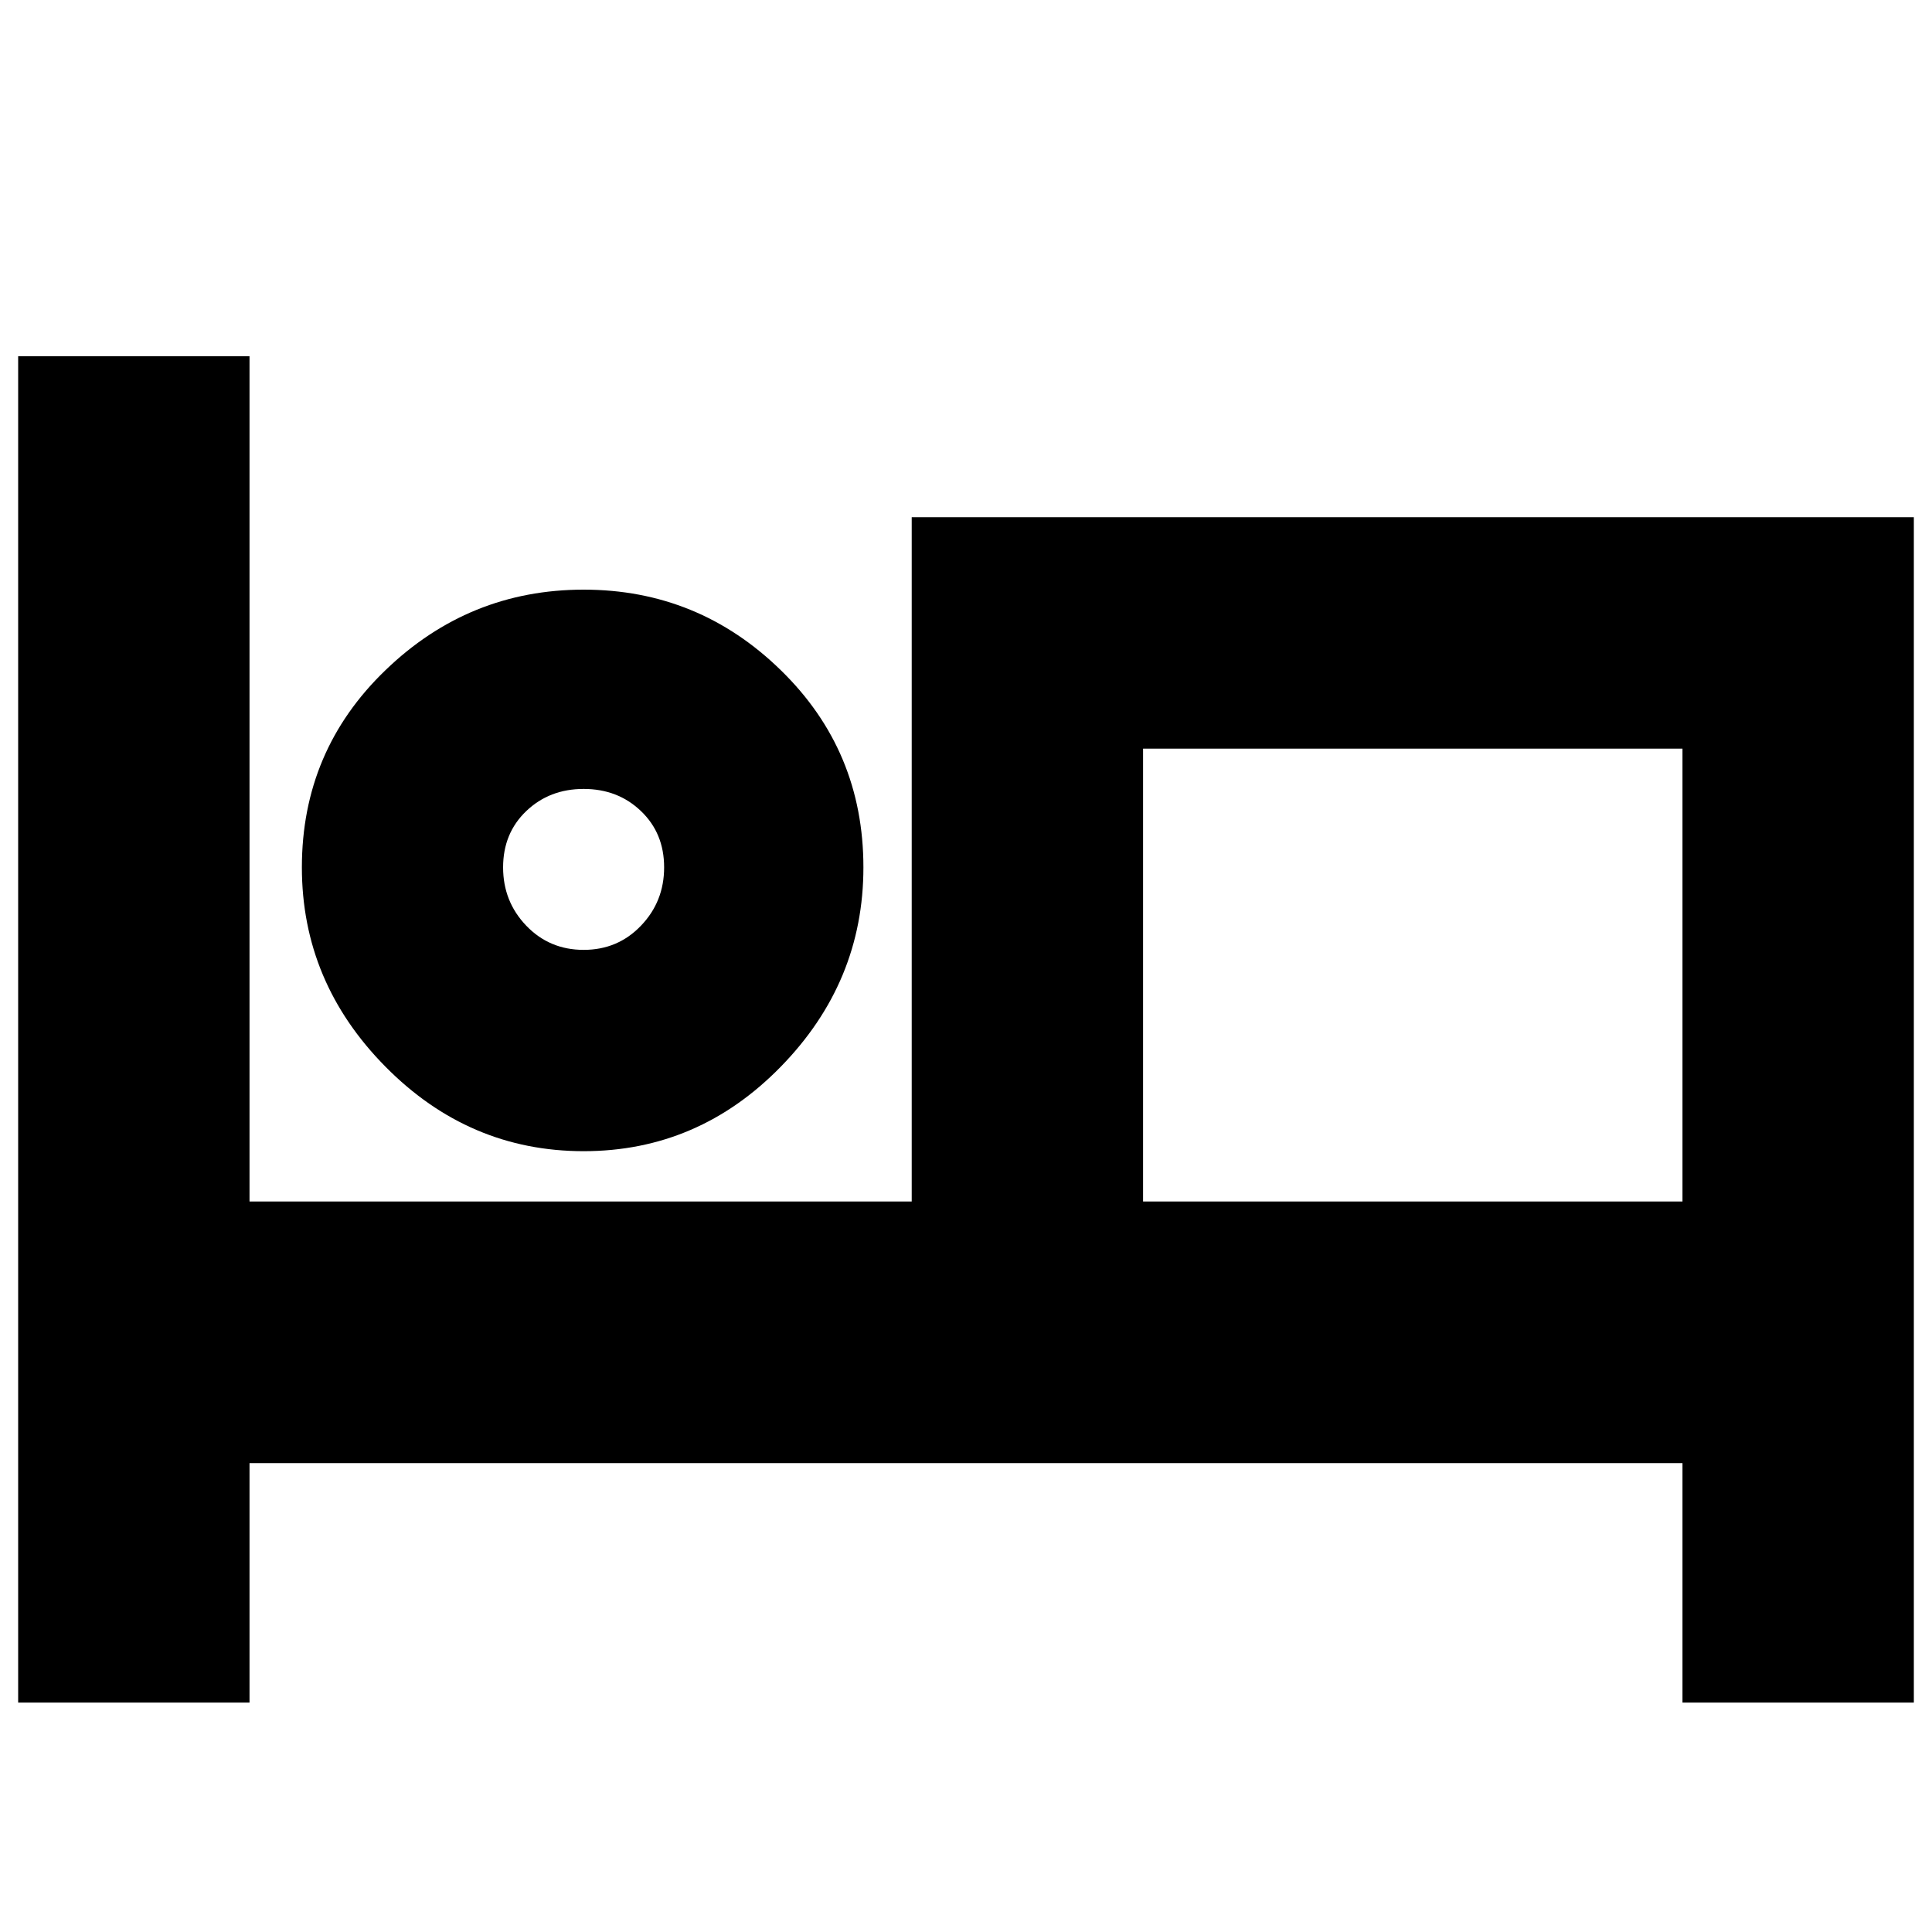 <svg xmlns="http://www.w3.org/2000/svg" height="20" width="20"><path d="M.188 17.625V3.688h2.395v8.75h6.855V5.354h10.374v12.271h-2.395v-2.479H2.583v2.479Zm5.854-5.708q-1.188 0-2.052-.875-.865-.875-.865-2.063 0-1.208.865-2.041.864-.834 2.052-.834 1.187 0 2.041.834.855.833.855 2.041 0 1.188-.855 2.063-.854.875-2.041.875Zm5.791.521h5.584V7.75h-5.584ZM6.042 9.833q.354 0 .593-.25.24-.25.24-.604t-.24-.583q-.239-.229-.593-.229t-.594.229q-.24.229-.24.583t.24.604q.24.25.594.25Zm0-.854Zm5.791 3.459V7.75v4.688Z"/></svg>